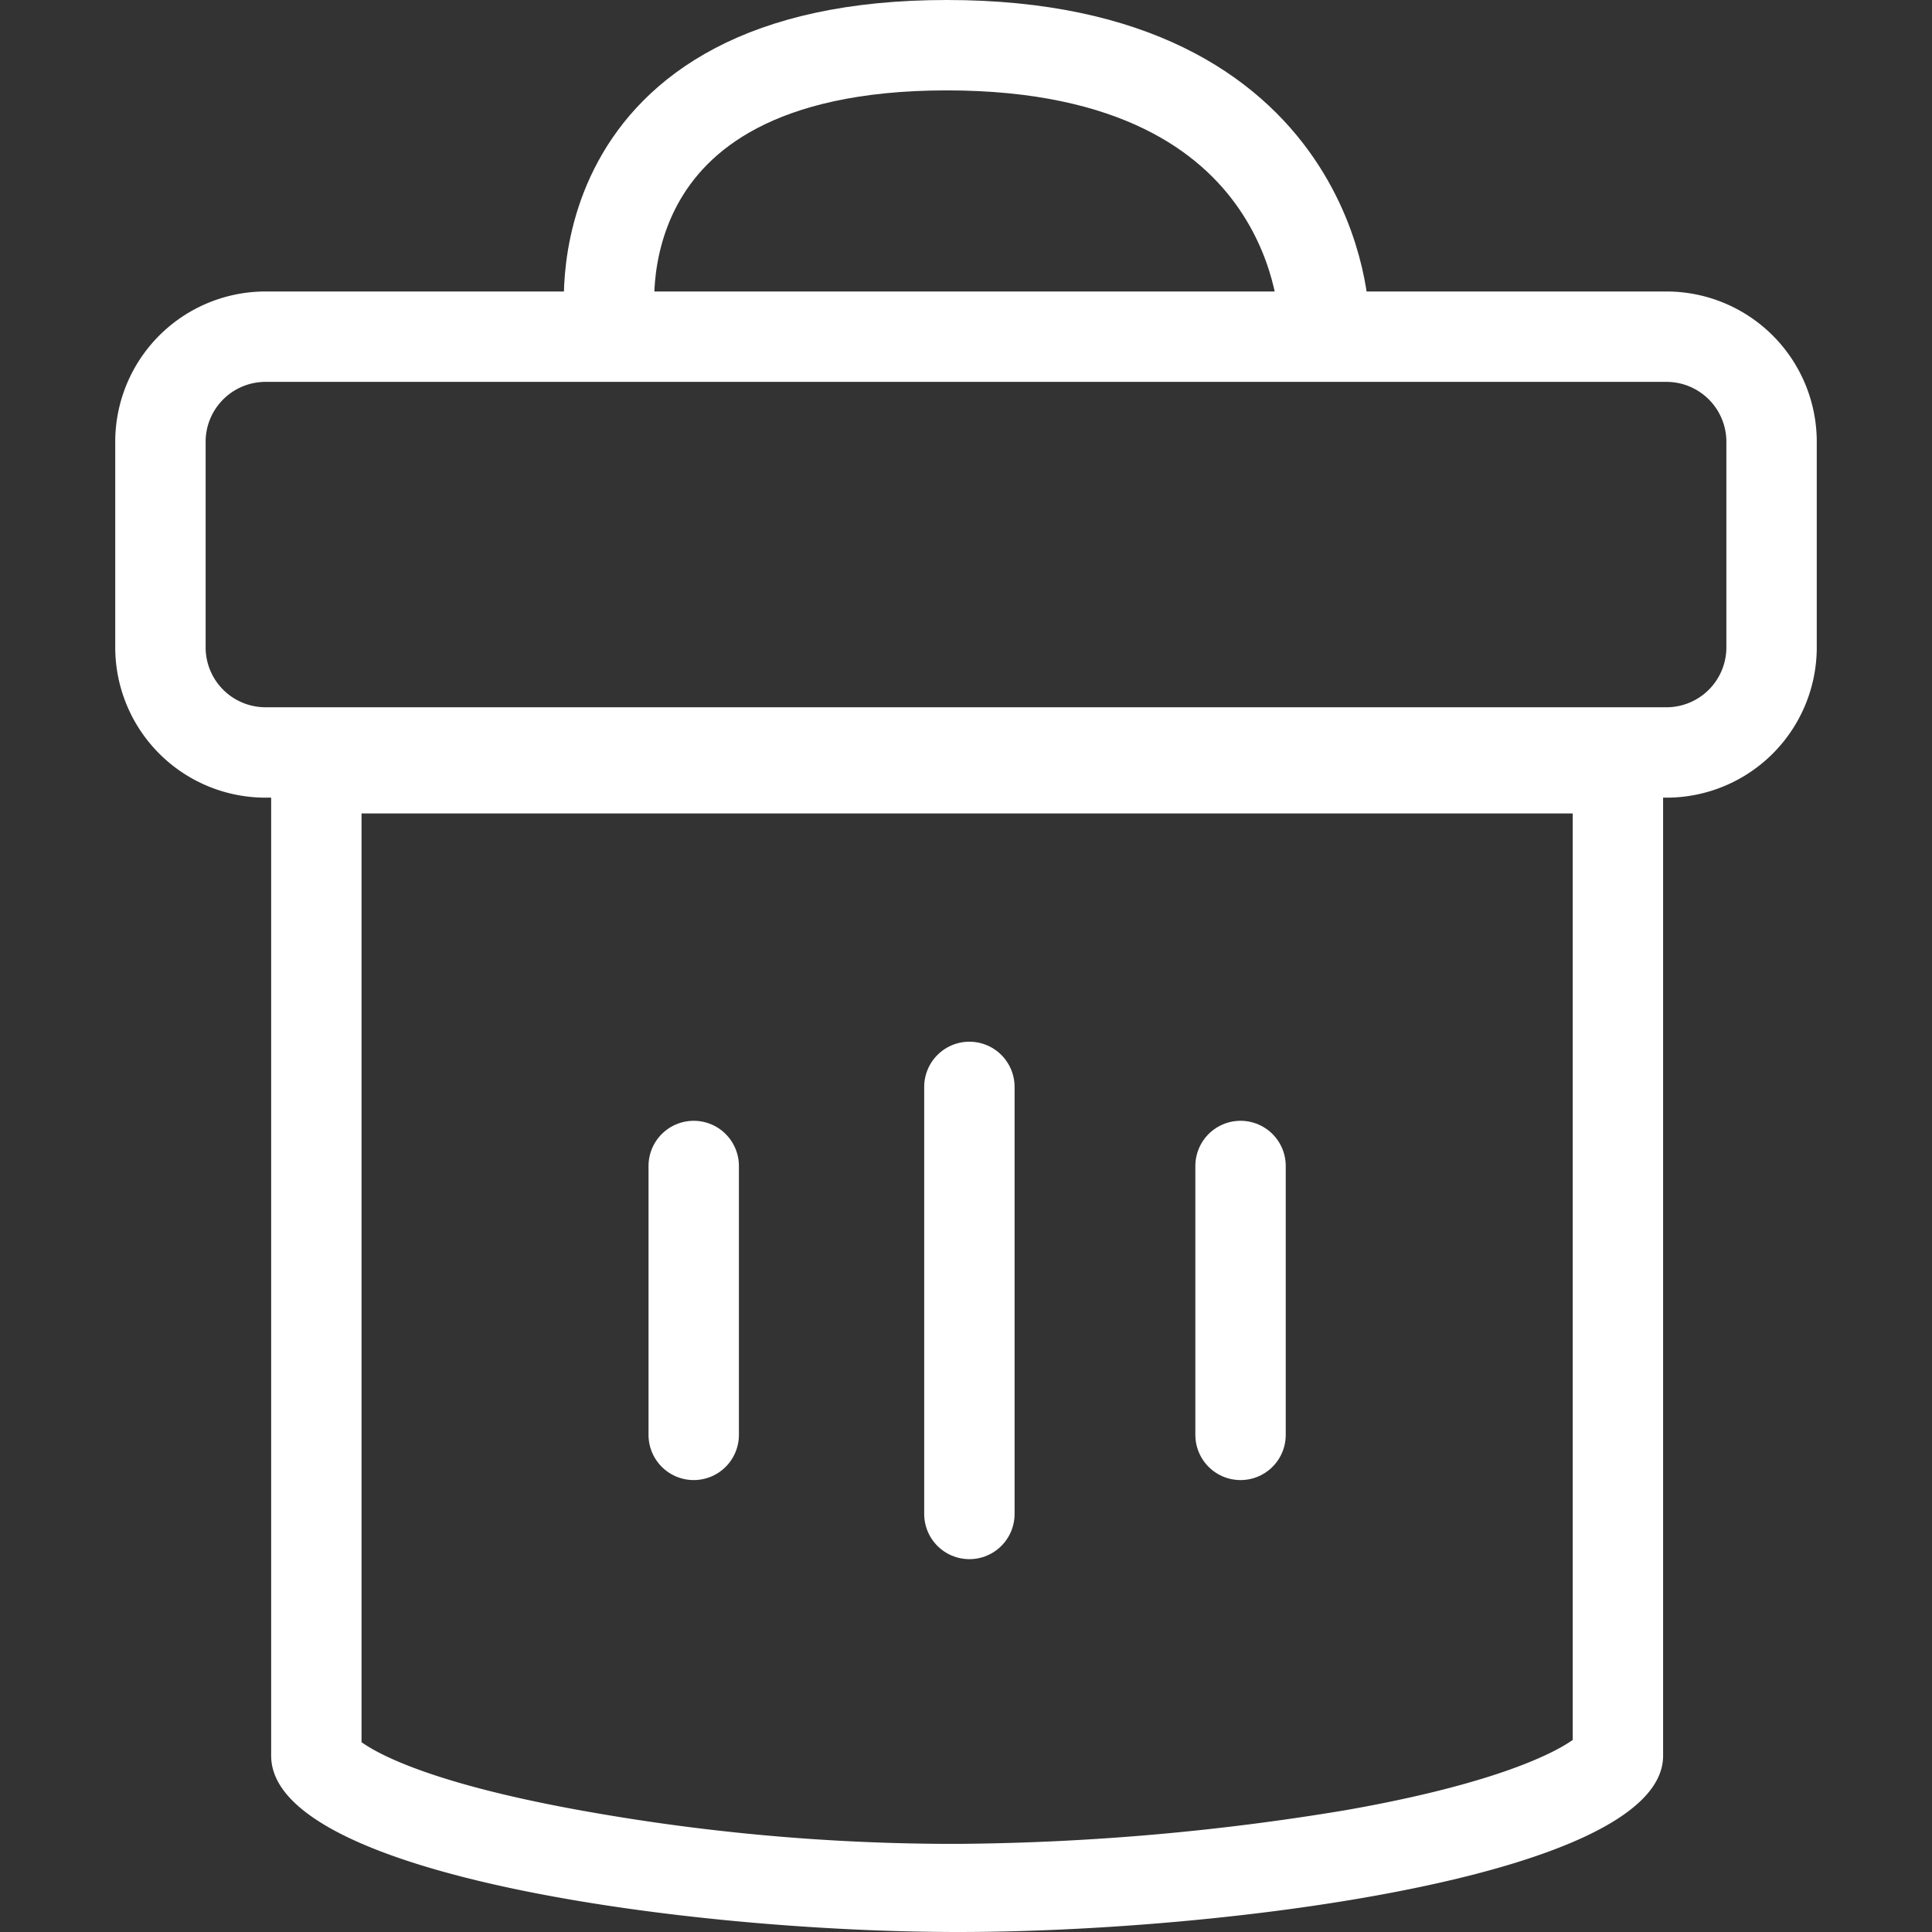 <!DOCTYPE svg PUBLIC "-//W3C//DTD SVG 1.1//EN" "http://www.w3.org/Graphics/SVG/1.1/DTD/svg11.dtd">
<!-- Uploaded to: SVG Repo, www.svgrepo.com, Transformed by: SVG Repo Mixer Tools -->
<svg width="800px" height="800px" viewBox="-5.1 0 85.5 85.5" xmlns="http://www.w3.org/2000/svg" fill="#000000">
<rect x="-5.1" y="0" width="85.5" height="85.5" fill="#333333" stroke="none"/>
<g id="SVGRepo_bgCarrier" stroke-width="0"/>
<g id="SVGRepo_tracerCarrier" stroke-linecap="round" stroke-linejoin="round"/>
<g id="SVGRepo_iconCarrier"> <g id="Group_14" data-name="Group 14" transform="translate(-837.1 -670)"> <path id="Path_40" data-name="Path 40" d="M905.8,703.3H843.7a4.653,4.653,0,0,1-4.6-4.6v-9.2a4.653,4.653,0,0,1,4.6-4.6h62.1a4.653,4.653,0,0,1,4.6,4.6v9.2A4.653,4.653,0,0,1,905.8,703.3Z" fill="none" stroke="#fff" stroke-miterlimit="10" stroke-width="4"/> <path id="Path_41" data-name="Path 41" d="M901.6,706v41c-.7.5-3.2,1.9-10,3.1a108.881,108.881,0,0,1-17.2,1.5,92.907,92.907,0,0,1-16.8-1.5c-6.6-1.2-8.9-2.5-9.6-3V706h53.6m4-4H844v45.7c0,5.3,18.5,7.8,30.4,7.8s31.2-2.5,31.2-7.8V702Z" fill="#fff"/> <line id="Line_17" data-name="Line 17" y2="11.9" transform="translate(862.7 721.6)" fill="none" stroke="#fff" stroke-linecap="round" stroke-linejoin="round" stroke-miterlimit="10" stroke-width="4"/> <line id="Line_18" data-name="Line 18" y2="18.9" transform="translate(874.9 718.1)" fill="none" stroke="#fff" stroke-linecap="round" stroke-linejoin="round" stroke-miterlimit="10" stroke-width="4"/> <line id="Line_19" data-name="Line 19" y2="11.9" transform="translate(886.9 721.6)" fill="none" stroke="#fff" stroke-linecap="round" stroke-linejoin="round" stroke-miterlimit="10" stroke-width="4"/> <path id="Path_42" data-name="Path 42" d="M859,684.2S857.3,672,873.9,672s16.7,12.2,16.7,12.2" fill="none" stroke="#fff" stroke-miterlimit="10" stroke-width="4"/> </g> </g>
</svg>